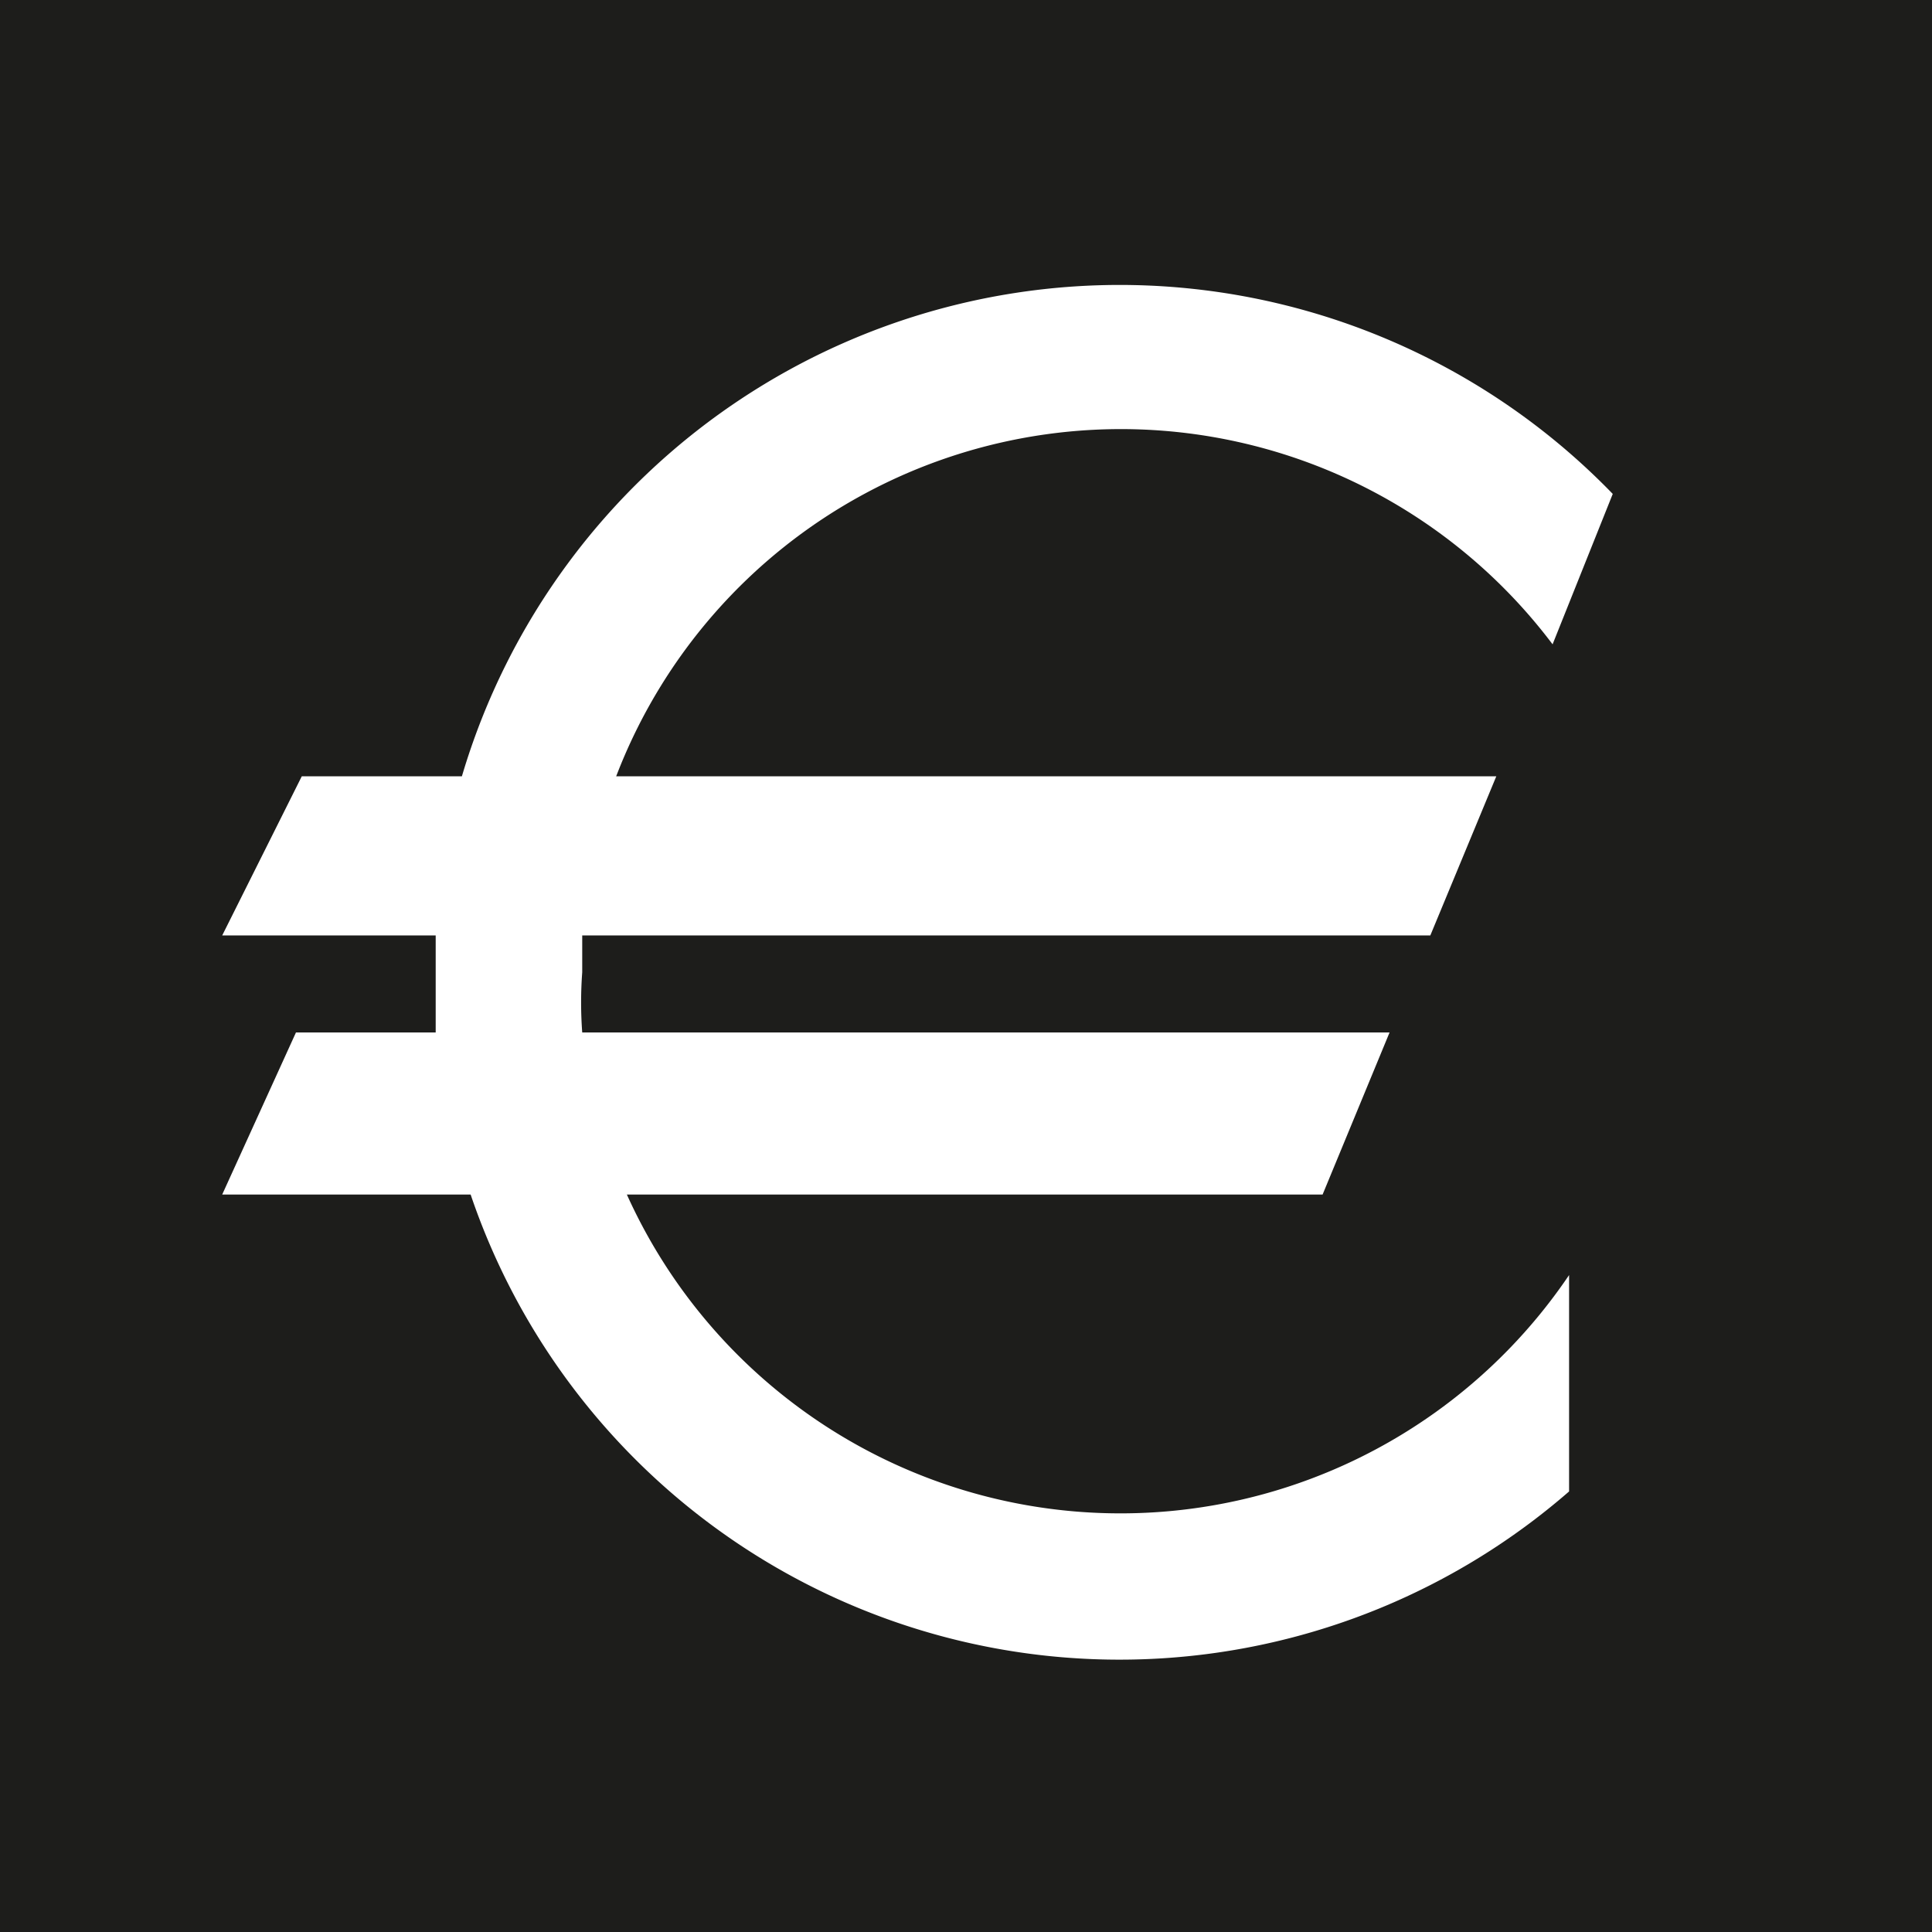<svg xmlns="http://www.w3.org/2000/svg" viewBox="0 0 19.91 19.91"><defs><style>.cls-1{fill:#1d1d1b;}</style></defs><title>logo-euro-bollettino</title><g id="Layer_2" data-name="Layer 2"><g id="Layer_4" data-name="Layer 4"><path class="cls-1" d="M0,0V19.91H19.91V0ZM15.42,8V8l-.68,1.64H6c0,.13,0,.25,0,.38a4.21,4.21,0,0,0,0,.62h8.32l-.69,1.67H6.46a5.58,5.58,0,0,0,9.71.83v2.23A7.06,7.06,0,0,1,4.85,12.31H2.29l.76-1.67H4.49c0-.2,0-.41,0-.62s0-.25,0-.38H2.29L3.11,8H4.76A7.07,7.07,0,0,1,16.62,5.09L16,6.64A5.57,5.57,0,0,0,6.35,8Z"/></g></g></svg>